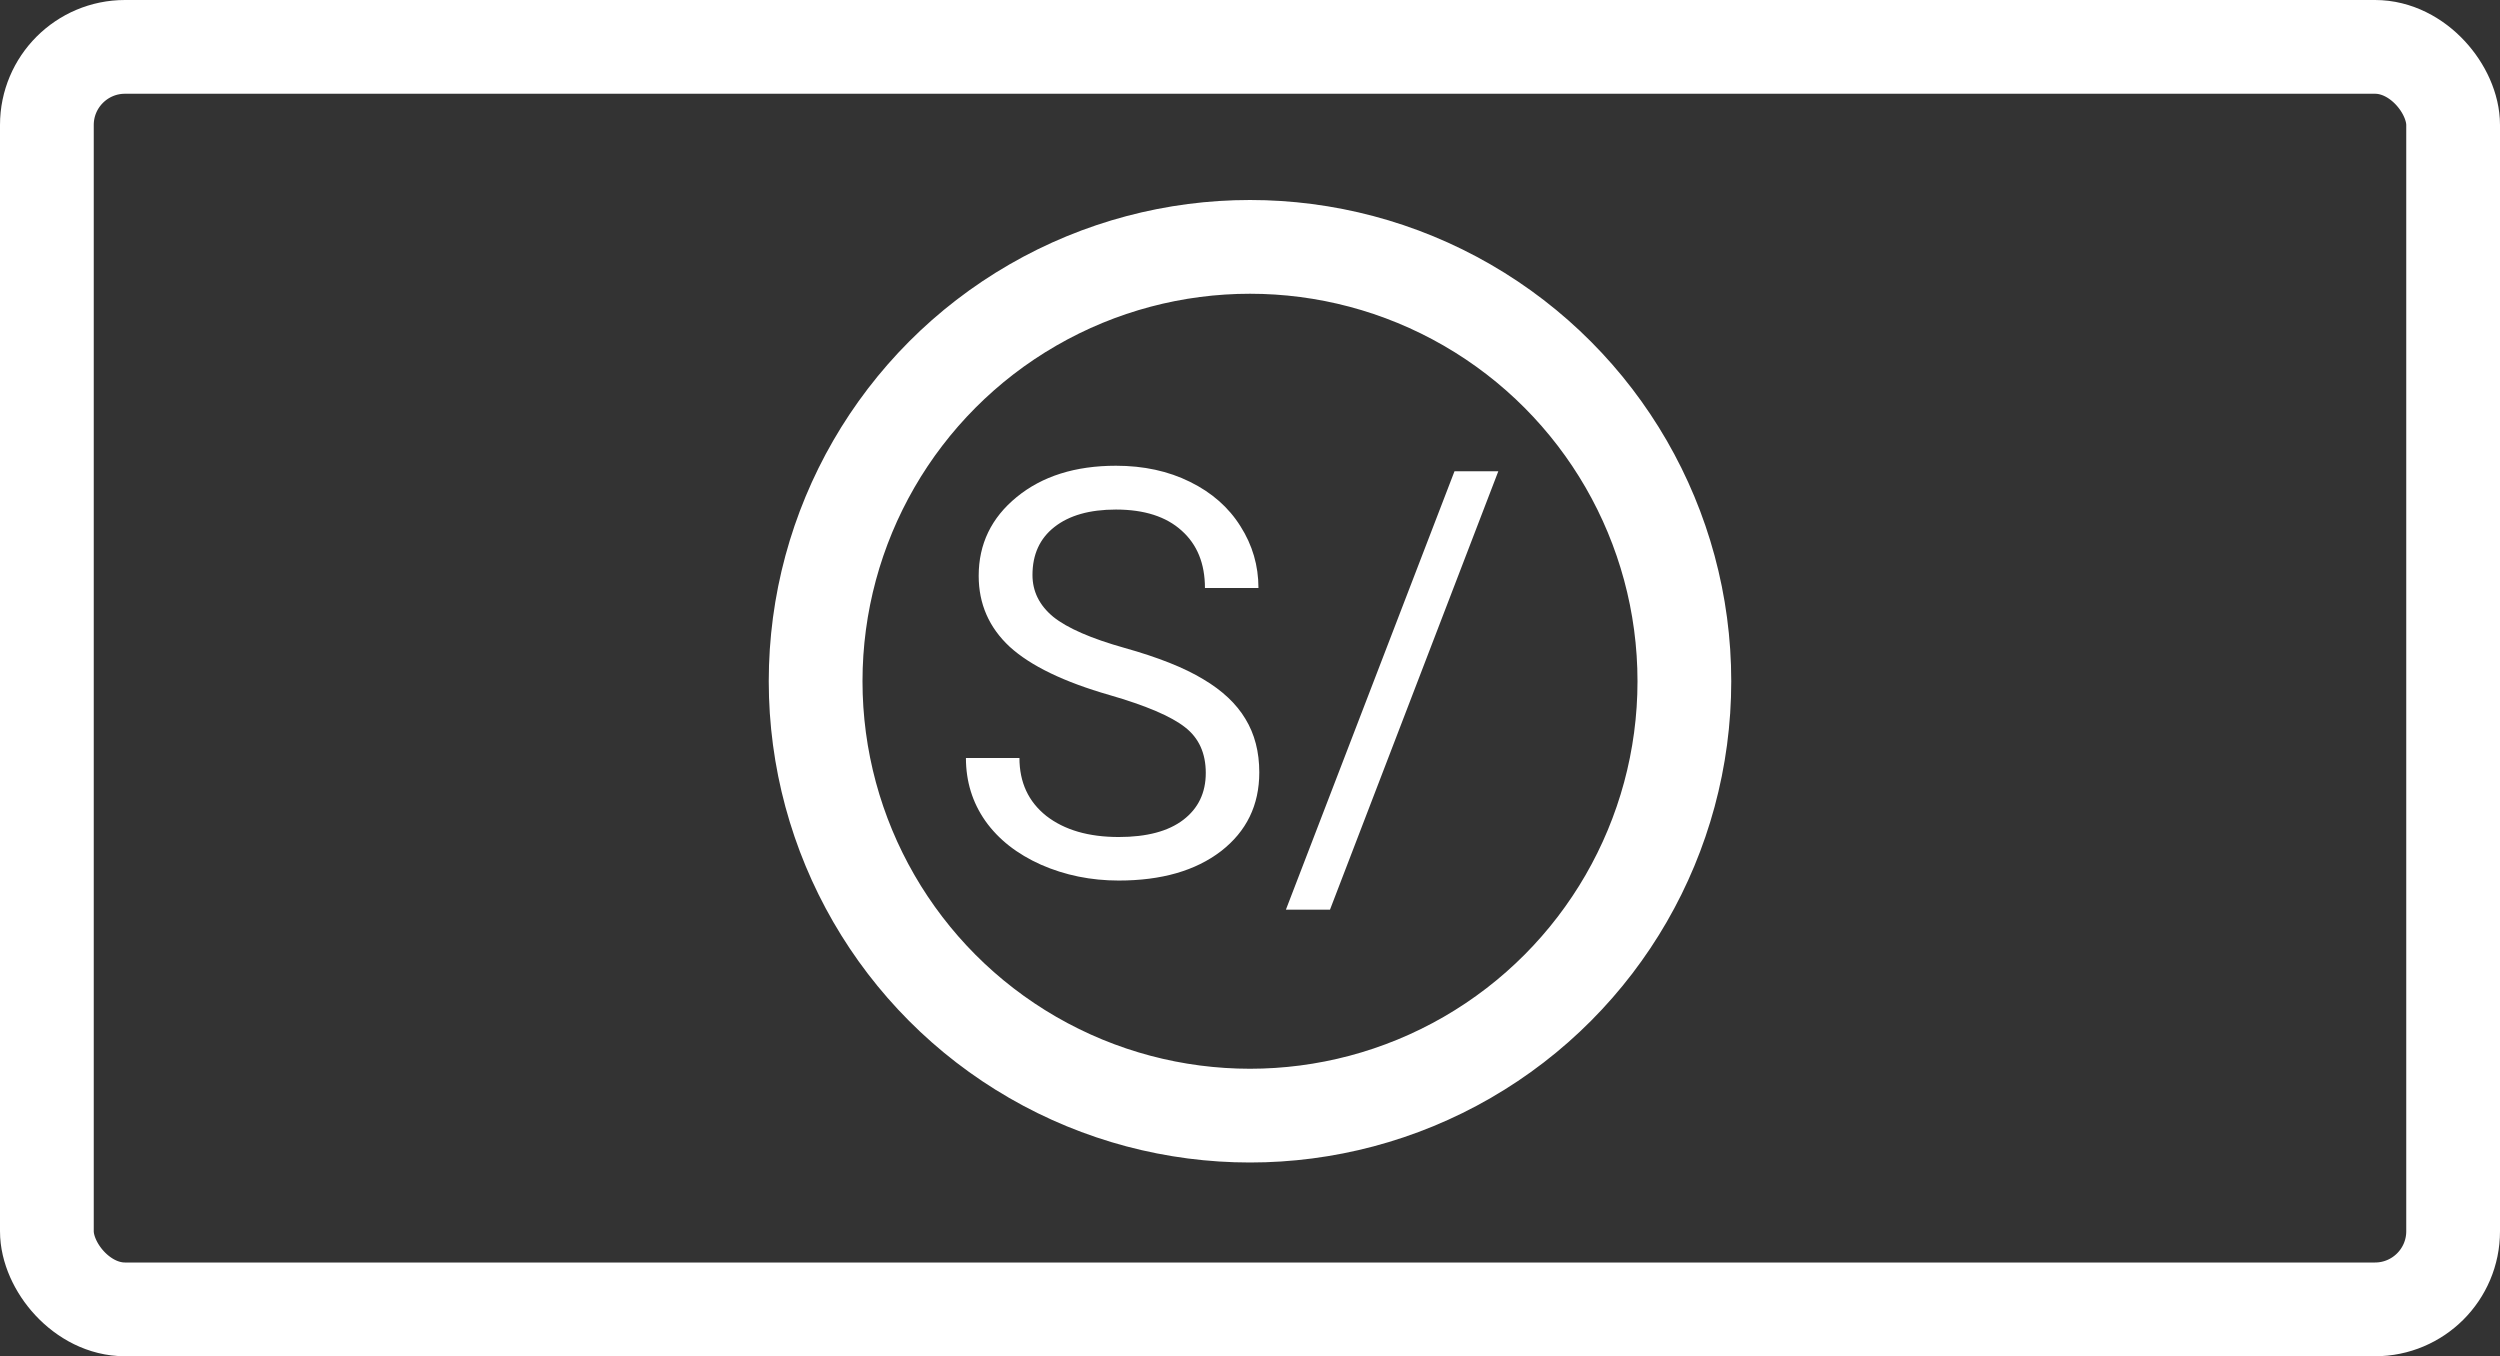 <svg width="400" height="217" viewBox="0 0 400 217" fill="none" xmlns="http://www.w3.org/2000/svg">
<rect x="0" y="0" width="400" height="217" fill="#333333" stroke="none"/>
<rect x="7.5" y="7.5" width="385" height="202" rx="12.5" stroke="white" stroke-width="15"/>
<circle cx="200" cy="109" r="69.5" stroke="white" stroke-width="15"/>
<path d="M177.53 111.208C170.224 109.108 164.901 106.535 161.559 103.489C158.246 100.413 156.59 96.627 156.59 92.131C156.59 87.044 158.616 82.845 162.668 79.532C166.749 76.19 172.043 74.519 178.55 74.519C182.986 74.519 186.935 75.377 190.395 77.092C193.885 78.808 196.576 81.174 198.469 84.19C200.392 87.207 201.353 90.505 201.353 94.083H192.791C192.791 90.179 191.549 87.118 189.064 84.9C186.58 82.652 183.075 81.528 178.55 81.528C174.35 81.528 171.067 82.46 168.701 84.323C166.365 86.157 165.196 88.715 165.196 91.998C165.196 94.631 166.306 96.864 168.524 98.697C170.771 100.501 174.572 102.158 179.925 103.666C185.308 105.174 189.508 106.845 192.525 108.679C195.571 110.483 197.819 112.598 199.268 115.023C200.747 117.448 201.486 120.302 201.486 123.585C201.486 128.82 199.445 133.02 195.364 136.185C191.282 139.32 185.826 140.887 178.994 140.887C174.557 140.887 170.417 140.044 166.572 138.359C162.727 136.643 159.754 134.307 157.655 131.349C155.584 128.391 154.549 125.035 154.549 121.278H163.111C163.111 125.182 164.546 128.273 167.415 130.551C170.313 132.798 174.173 133.922 178.994 133.922C183.489 133.922 186.935 133.005 189.33 131.172C191.726 129.338 192.924 126.839 192.924 123.674C192.924 120.509 191.815 118.069 189.597 116.354C187.378 114.609 183.356 112.894 177.53 111.208ZM212.799 145.545H205.745L232.718 75.406H239.728L212.799 145.545Z" fill="white"/>
</svg>

